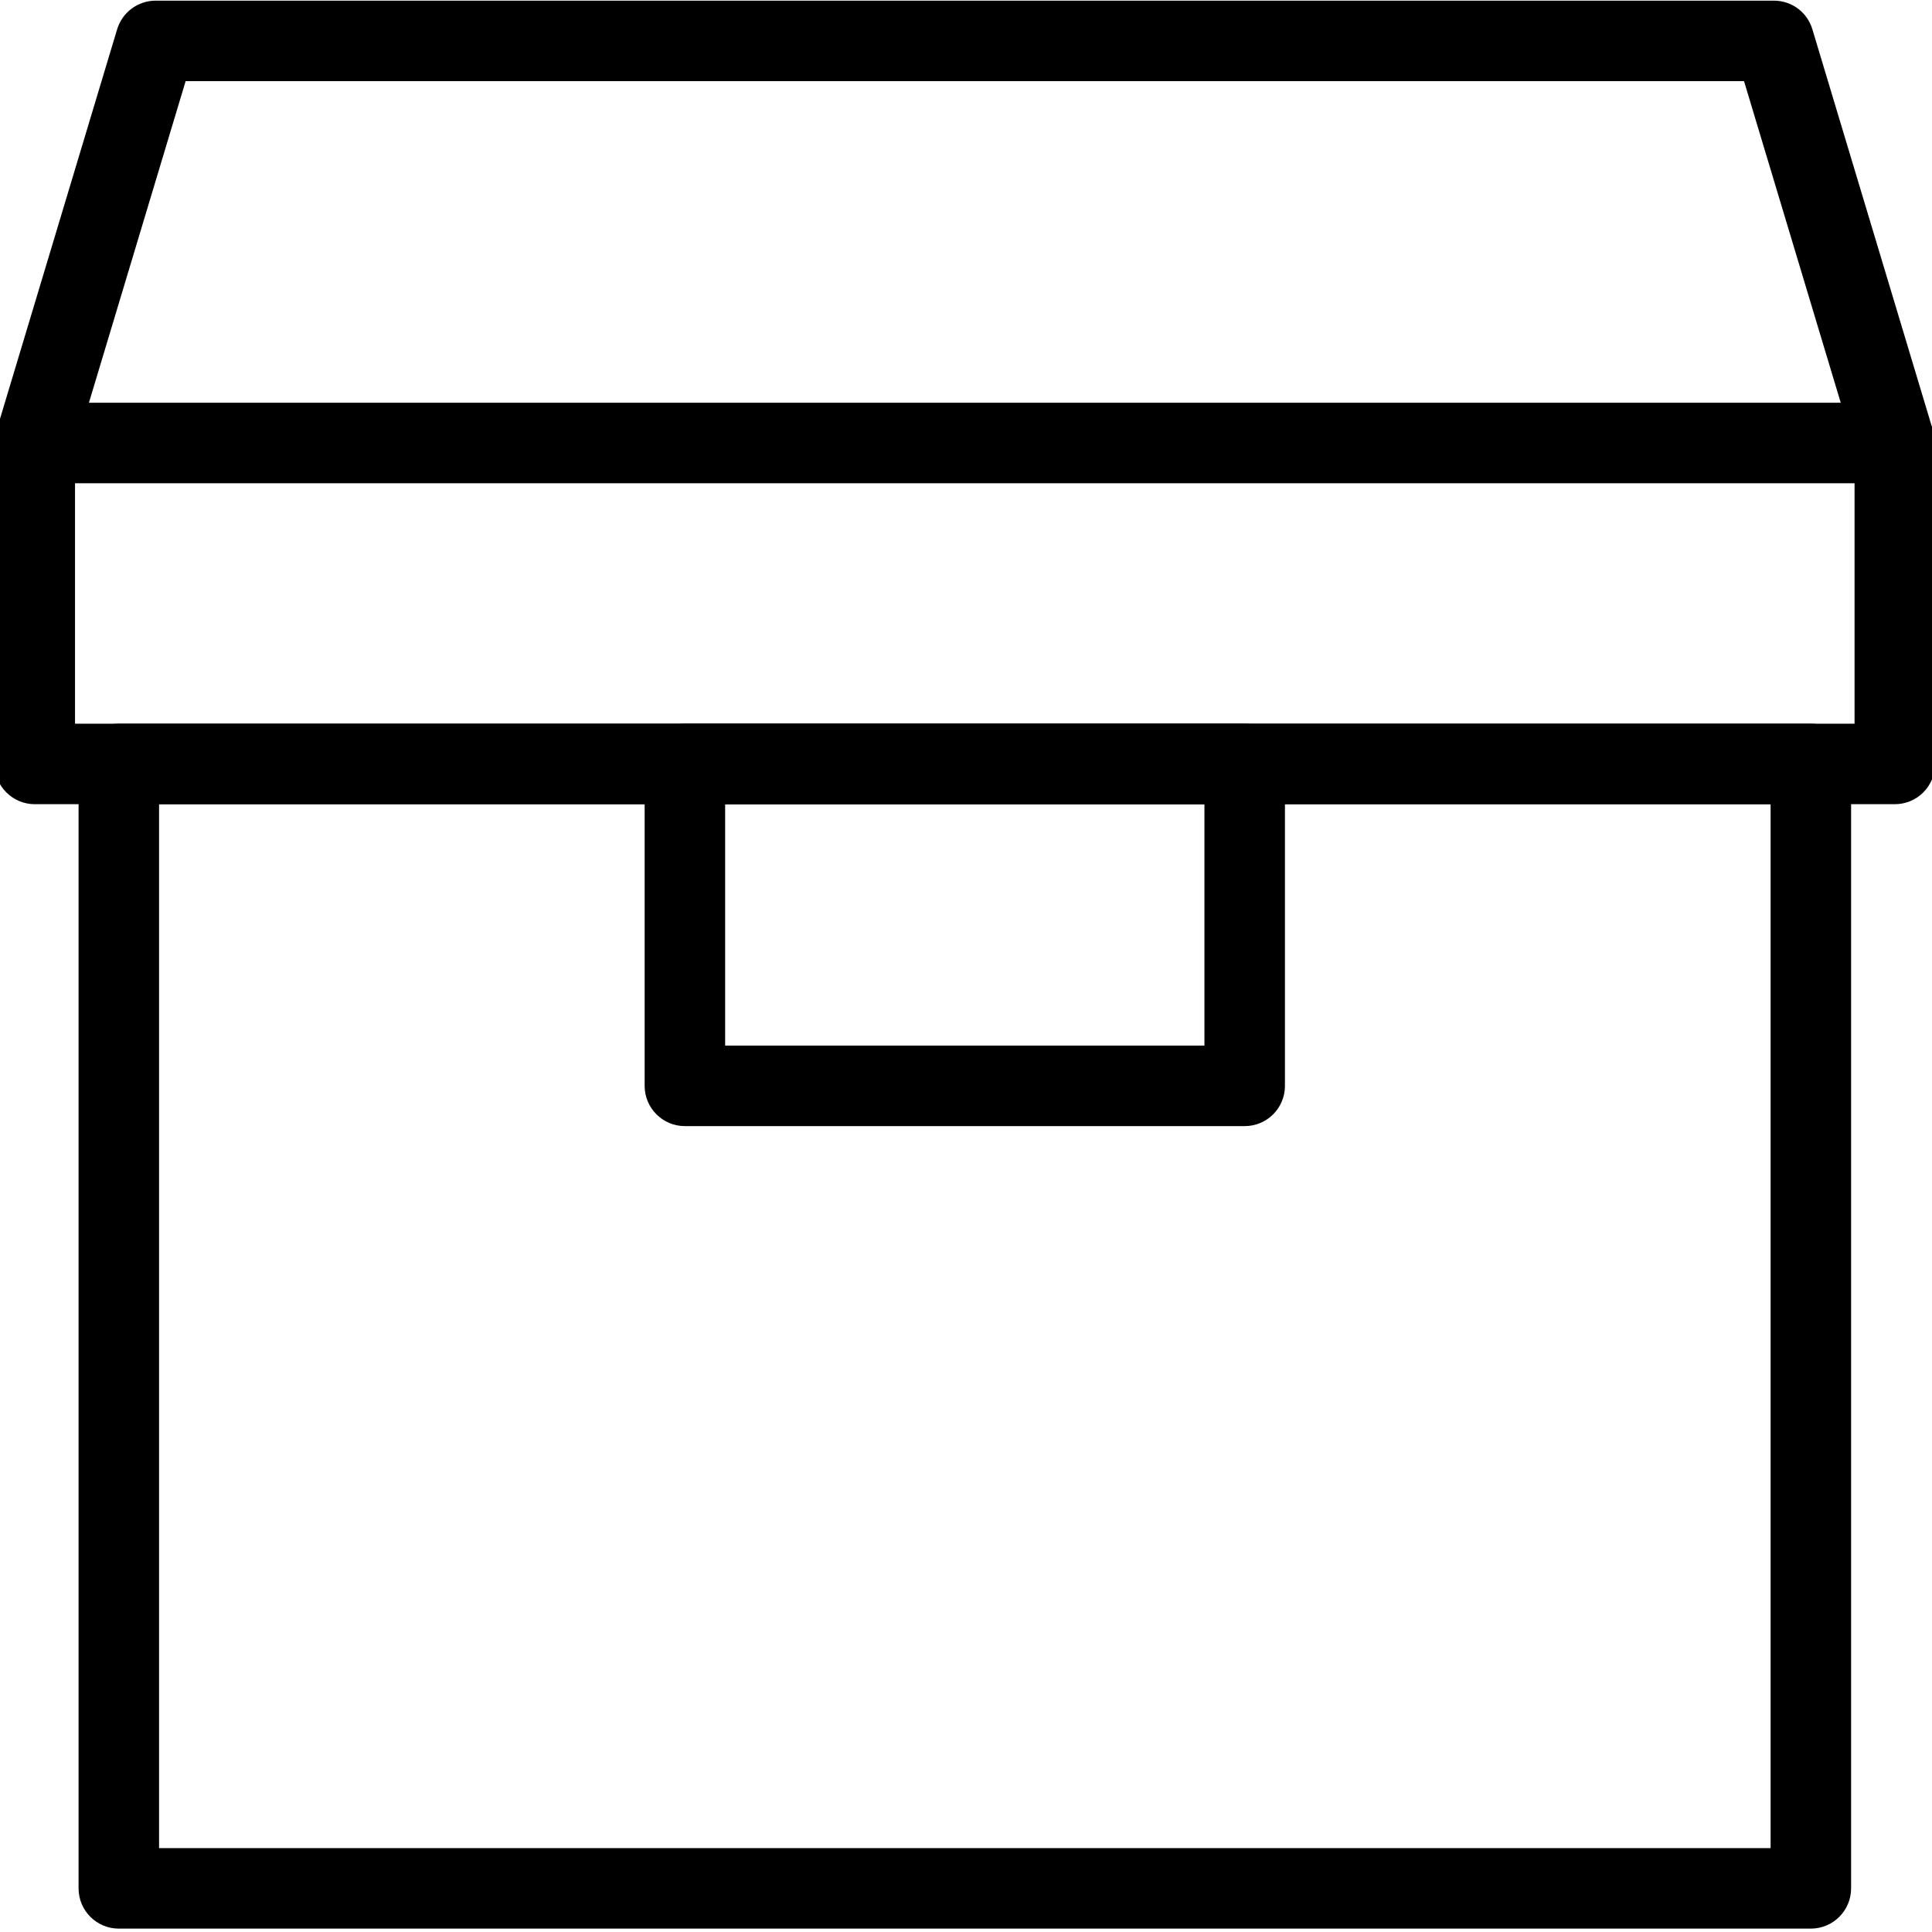 <?xml version="1.0" encoding="utf-8"?>
<!-- Generator: Adobe Illustrator 18.1.0, SVG Export Plug-In . SVG Version: 6.00 Build 0)  -->
<svg version="1.1" id="Layer_1" xmlns="http://www.w3.org/2000/svg" xmlns:xlink="http://www.w3.org/1999/xlink" x="0px" y="0px"
	 width="24px" height="24px" viewBox="0 0 24 24" enable-background="new 0 0 24 24" xml:space="preserve">
<g>
	<path d="M22.495,23.958H1.476c-0.276,0-0.5-0.224-0.5-0.5V9.49c0-0.276,0.224-0.5,0.5-0.5h21.019
		c0.276,0,0.5,0.224,0.5,0.5V23.458C22.995,23.734,22.771,23.958,22.495,23.958z M1.976,22.958h20.019V9.99H1.976V22.958z
		"/>
	<path d="M23.538,9.99H0.432c-0.276,0-0.5-0.224-0.5-0.5V5.503c0-0.276,0.224-0.5,0.5-0.5s0.5,0.224,0.5,0.5v3.487
		h22.106V5.503c0-0.276,0.224-0.5,0.5-0.5s0.5,0.224,0.5,0.5v3.987C24.038,9.767,23.814,9.99,23.538,9.99z"/>
	<path d="M23.538,6.003c-0.215,0-0.414-0.14-0.478-0.356l-1.395-4.639H2.306L0.911,5.647
		c-0.08,0.264-0.359,0.413-0.623,0.335c-0.264-0.08-0.414-0.358-0.335-0.623l1.502-4.995
		c0.064-0.211,0.258-0.356,0.479-0.356h20.102c0.221,0,0.415,0.144,0.478,0.356l1.502,4.995
		c0.08,0.265-0.07,0.543-0.335,0.623C23.634,5.996,23.586,6.003,23.538,6.003z"/>
	<path d="M15.462,13.989H8.508c-0.276,0-0.5-0.224-0.5-0.5v-3.999c0-0.276,0.224-0.5,0.5-0.5h6.954
		c0.276,0,0.5,0.224,0.5,0.5v3.999C15.962,13.766,15.738,13.989,15.462,13.989z M9.008,12.989h5.954v-2.999H9.008
		V12.989z"/>
	<path d="M23.538,6.003H0.432c-0.276,0-0.5-0.224-0.5-0.5s0.224-0.5,0.5-0.5h23.106c0.276,0,0.5,0.224,0.5,0.5
		S23.814,6.003,23.538,6.003z"/>
</g>
<rect x="-0.014" fill="none" width="24" height="24"/>
</svg>
